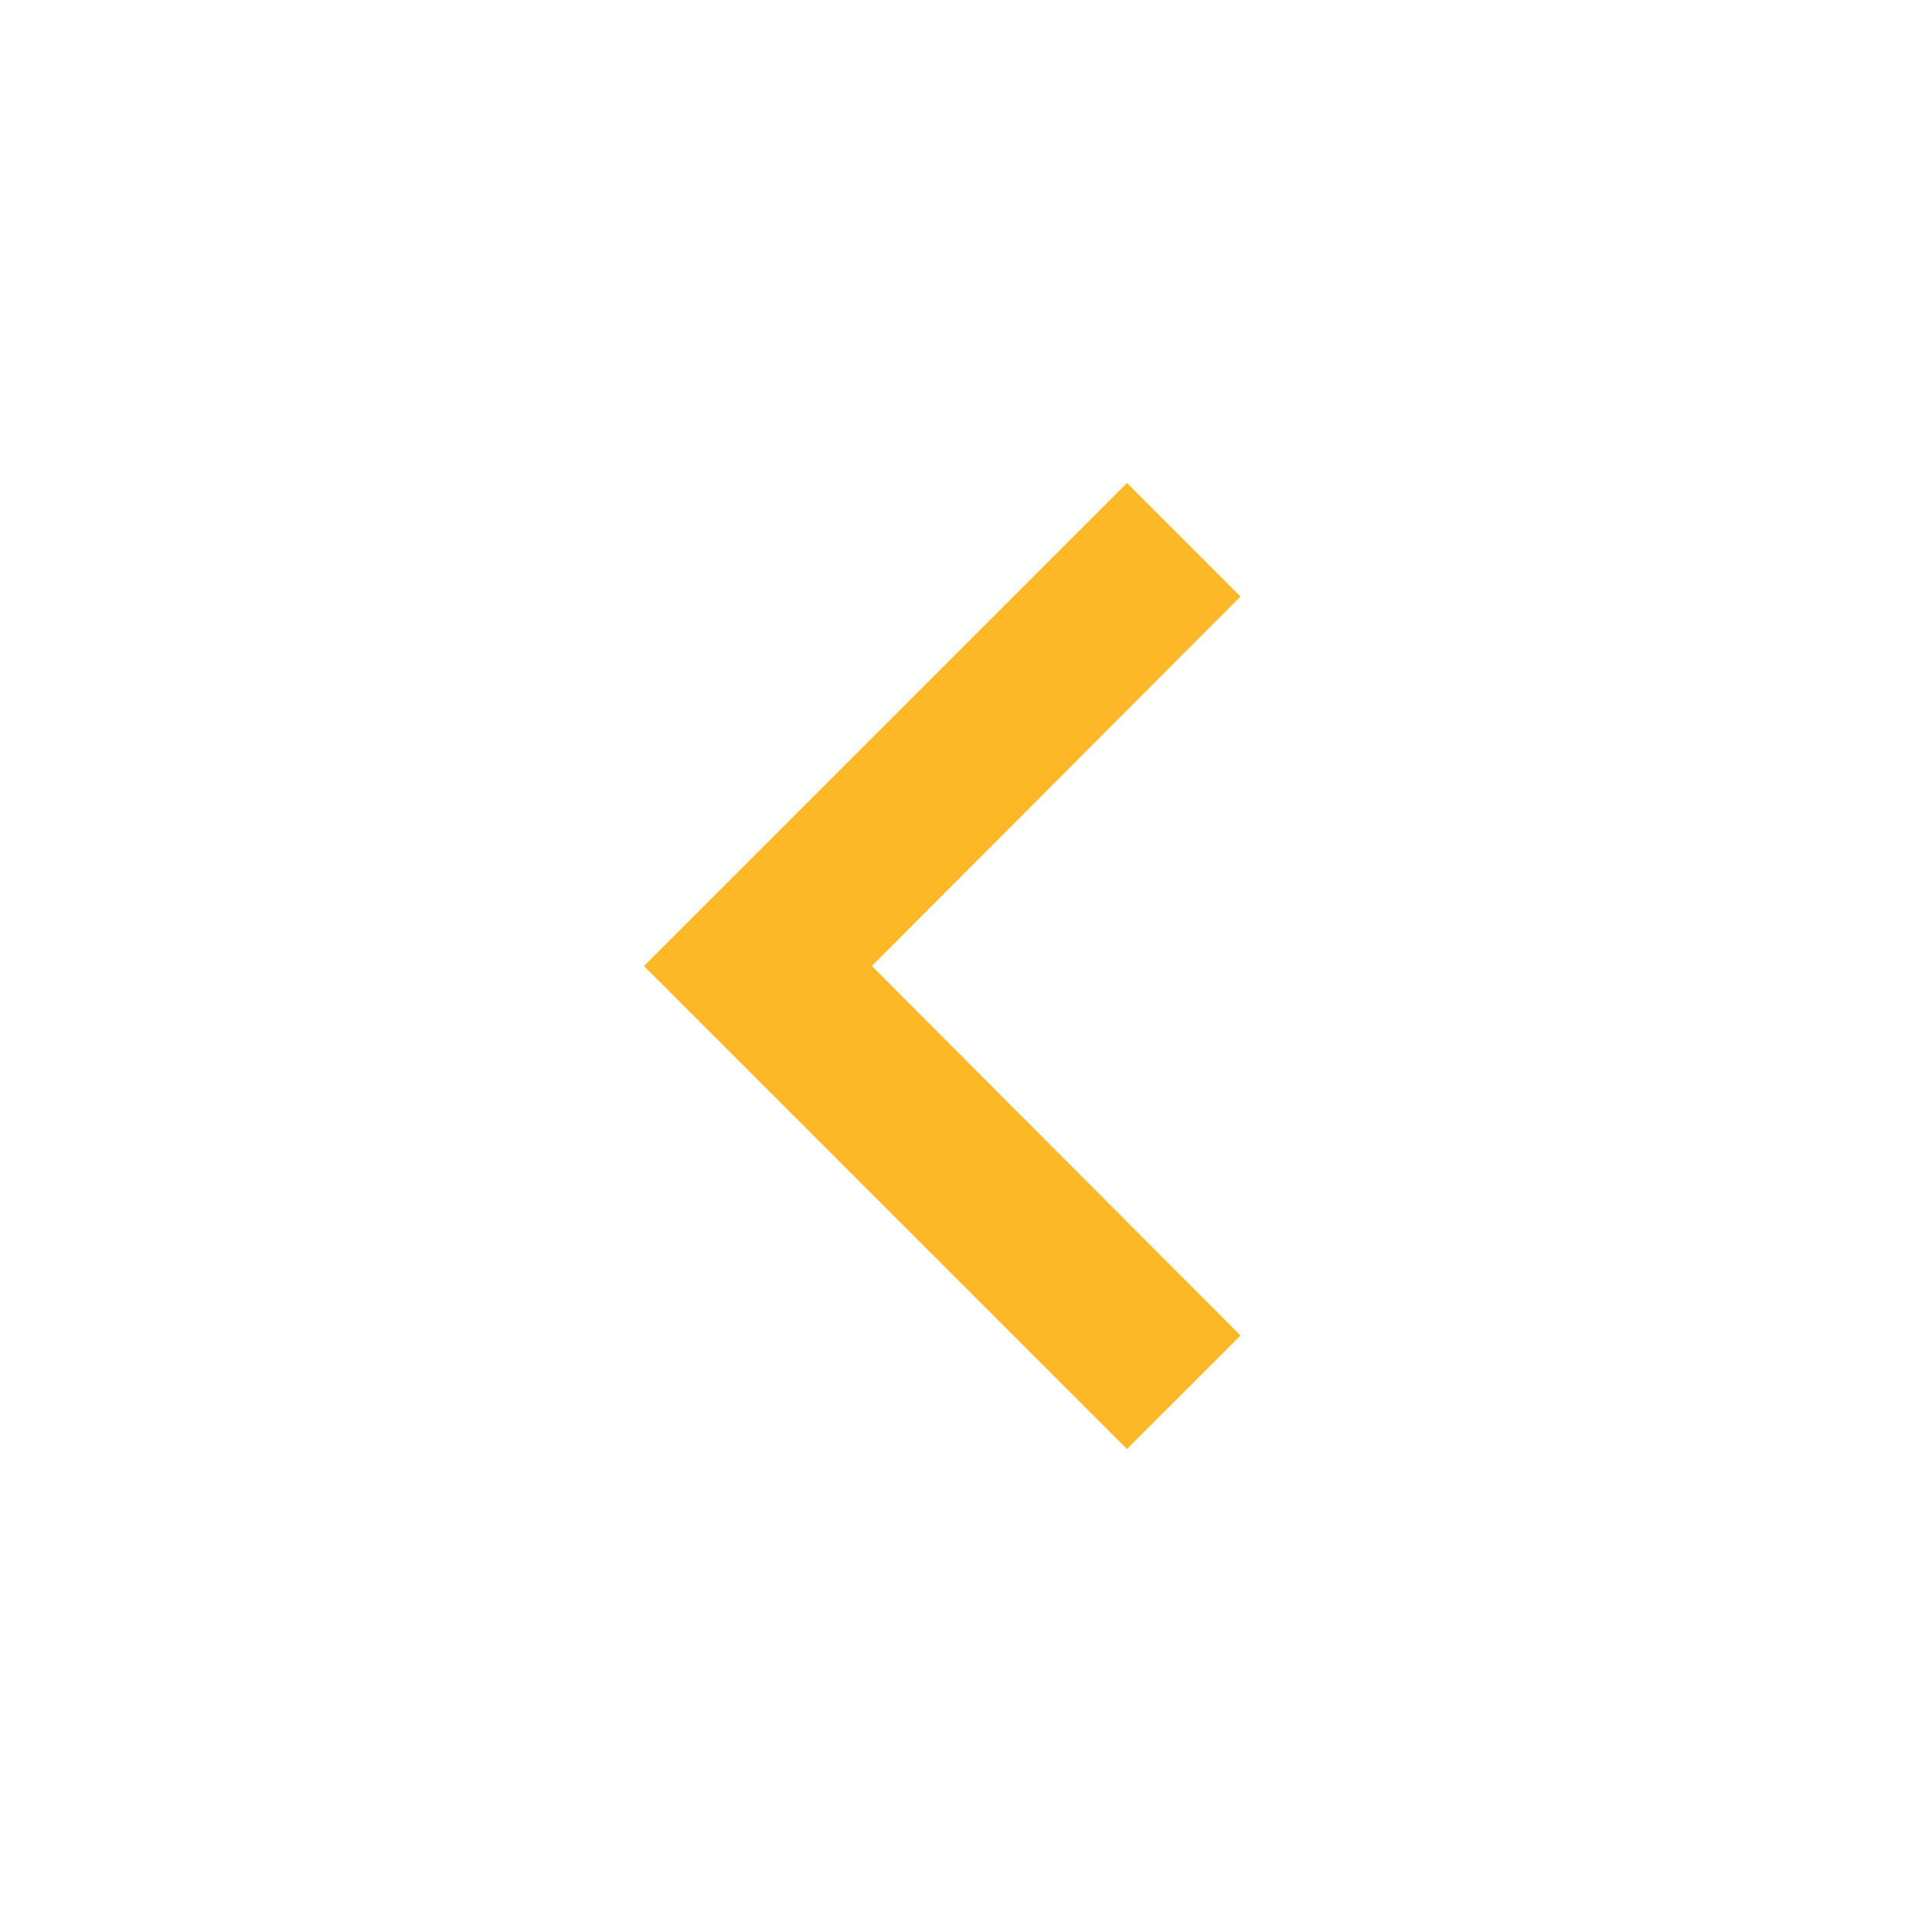 <svg width="34" height="34" viewBox="0 0 34 34" fill="none" xmlns="http://www.w3.org/2000/svg">
<g clip-path="url(#clip0_1_255)">
<path d="M19.833 8.5L21.831 10.498L15.343 17L21.831 23.503L19.833 25.5L11.333 17L19.833 8.5Z" fill="#FDB827"/>
</g>
<defs>
<clipPath id="clip0_1_255">
<rect width="34" height="34" fill="white" transform="matrix(-1 0 0 1 34 0)"/>
</clipPath>
</defs>
</svg>
